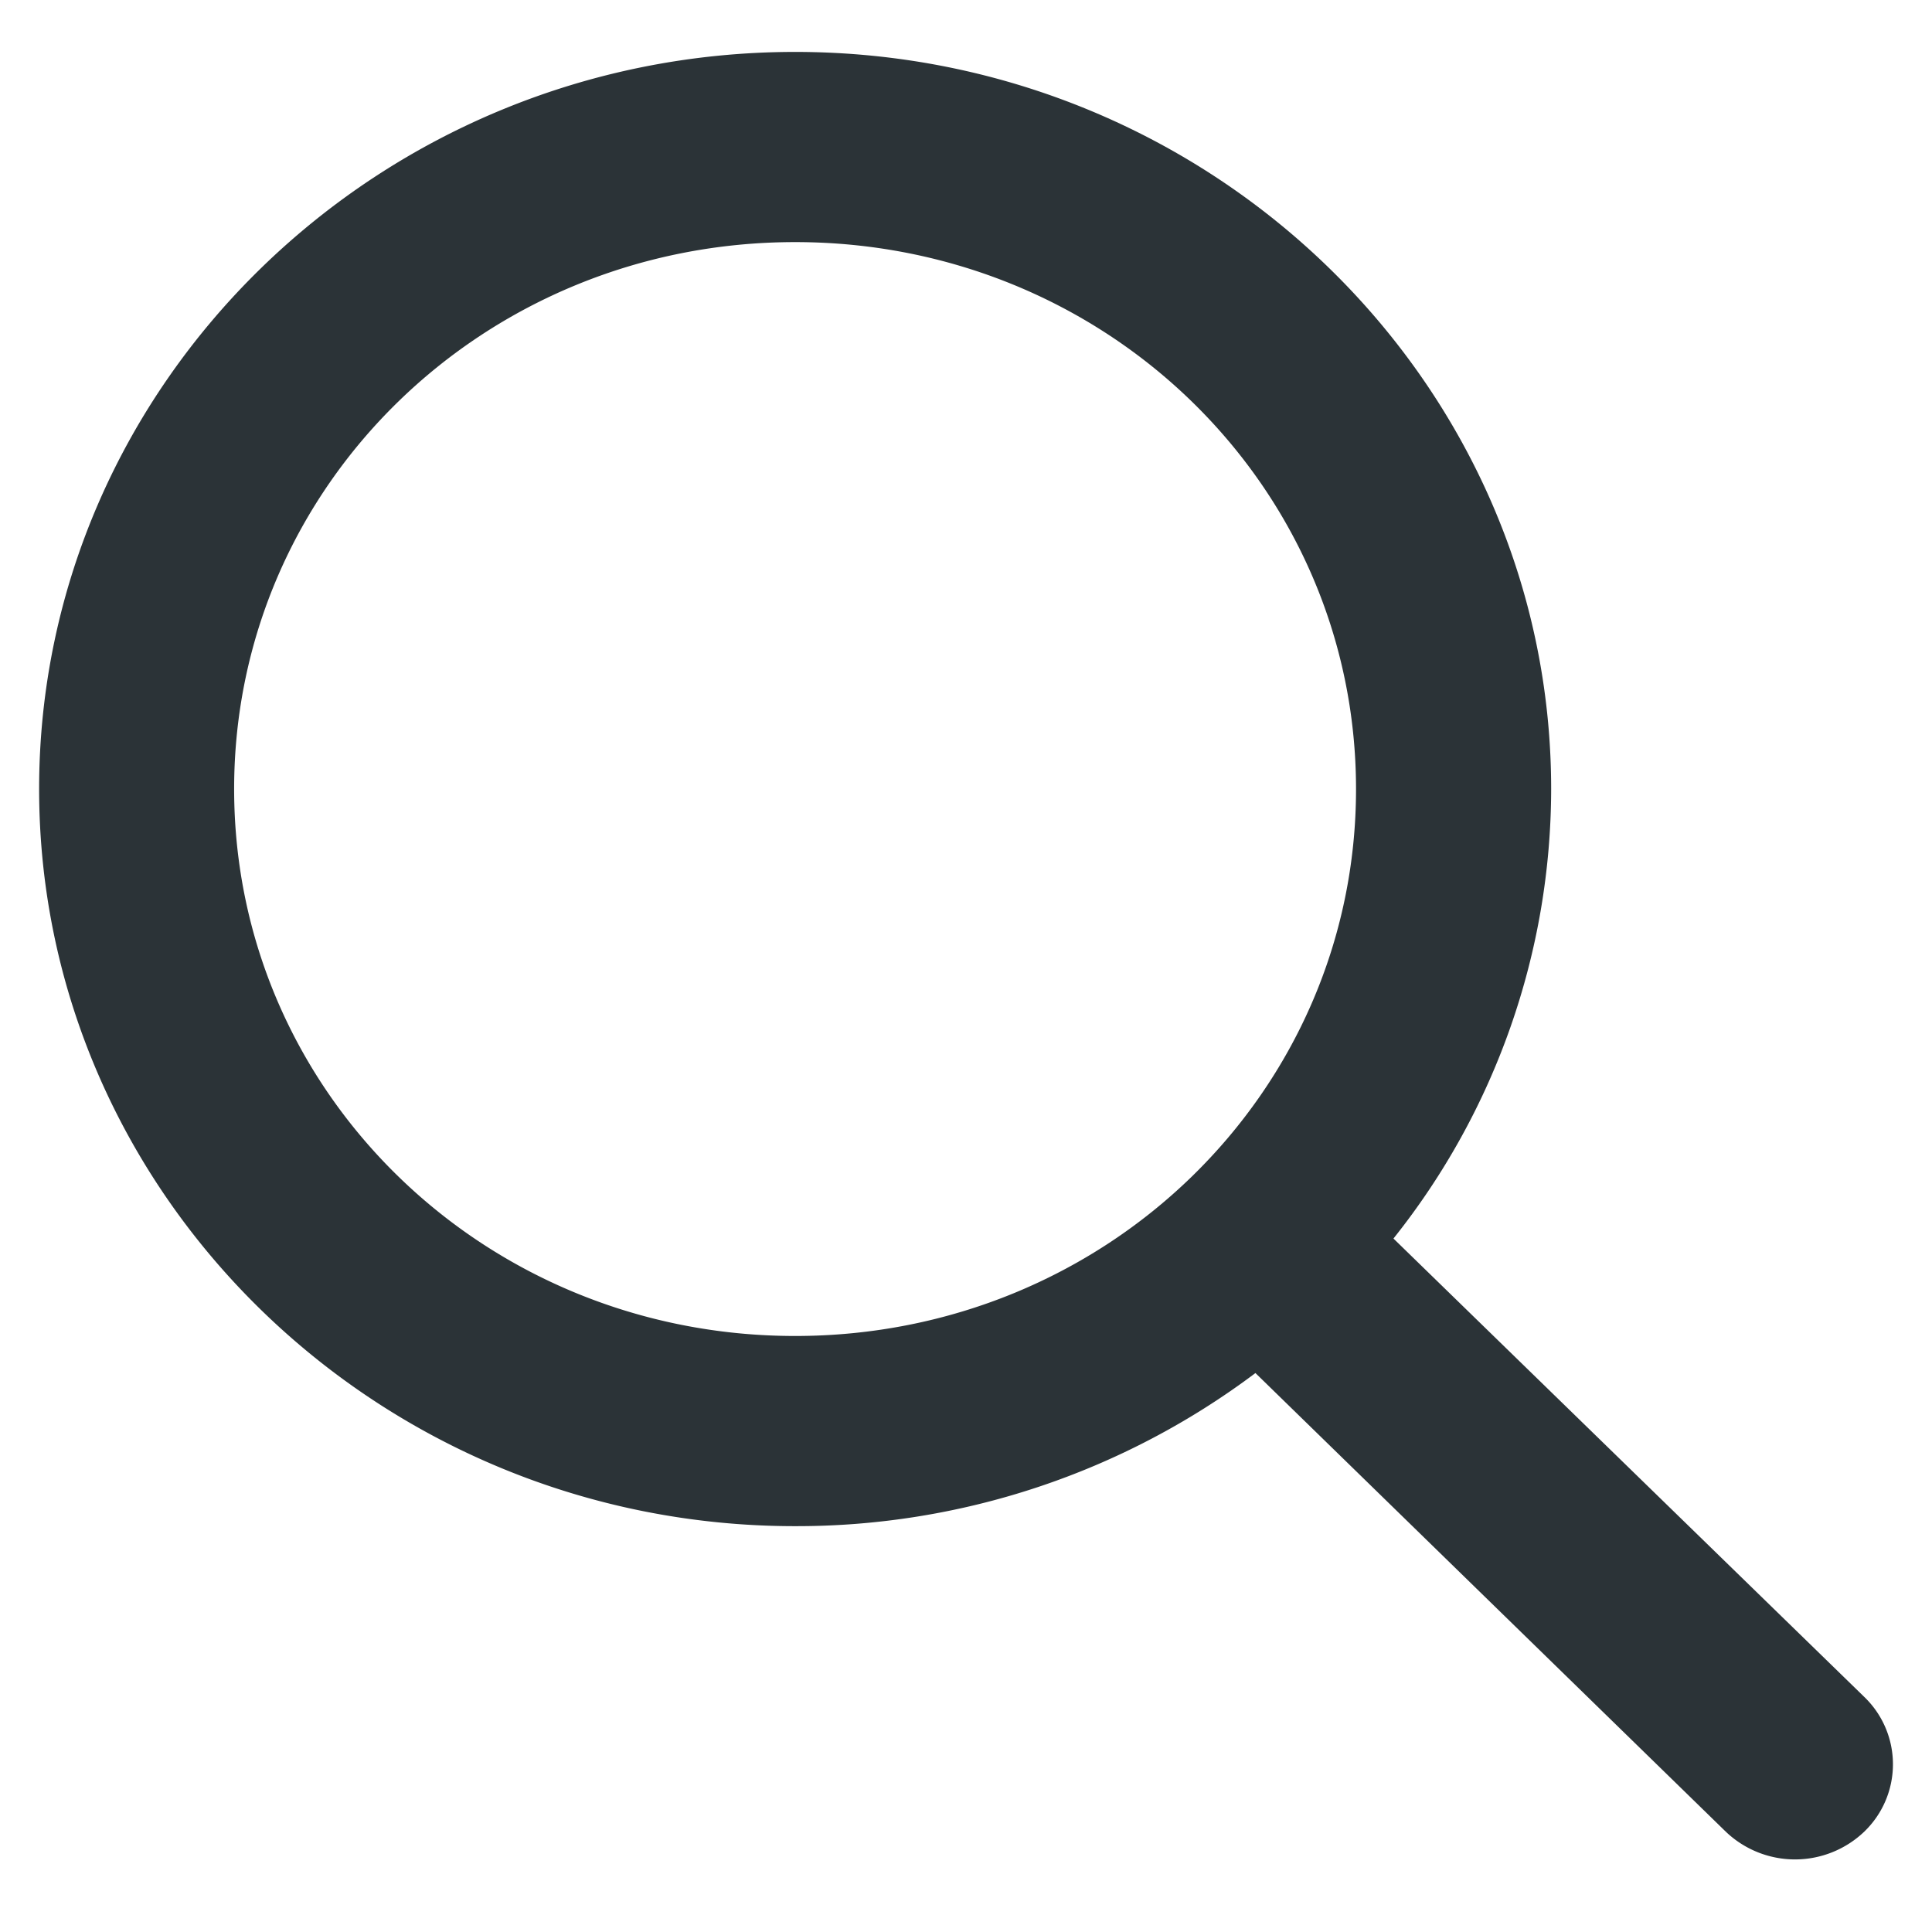 <svg xmlns="http://www.w3.org/2000/svg" width="16" height="16" viewBox="0 0 16 16">
    <path fill="#2B3337" fill-rule="nonzero" d="M6.585.43C3.136.43.324 3.172.324 6.534s2.812 6.105 6.26 6.105a6.325 6.325 0 0 0 3.813-1.268l3.894 3.797a.83.83 0 0 0 1.149 0 .774.774 0 0 0 0-1.114l-3.9-3.797a5.98 5.98 0 0 0 1.306-3.723c0-3.362-2.813-6.104-6.261-6.104zm0 1.575c2.575 0 4.645 2.019 4.645 4.53 0 2.51-2.07 4.529-4.645 4.529-2.575 0-4.646-2.019-4.646-4.53 0-2.51 2.07-4.529 4.646-4.529z"/>
</svg>
